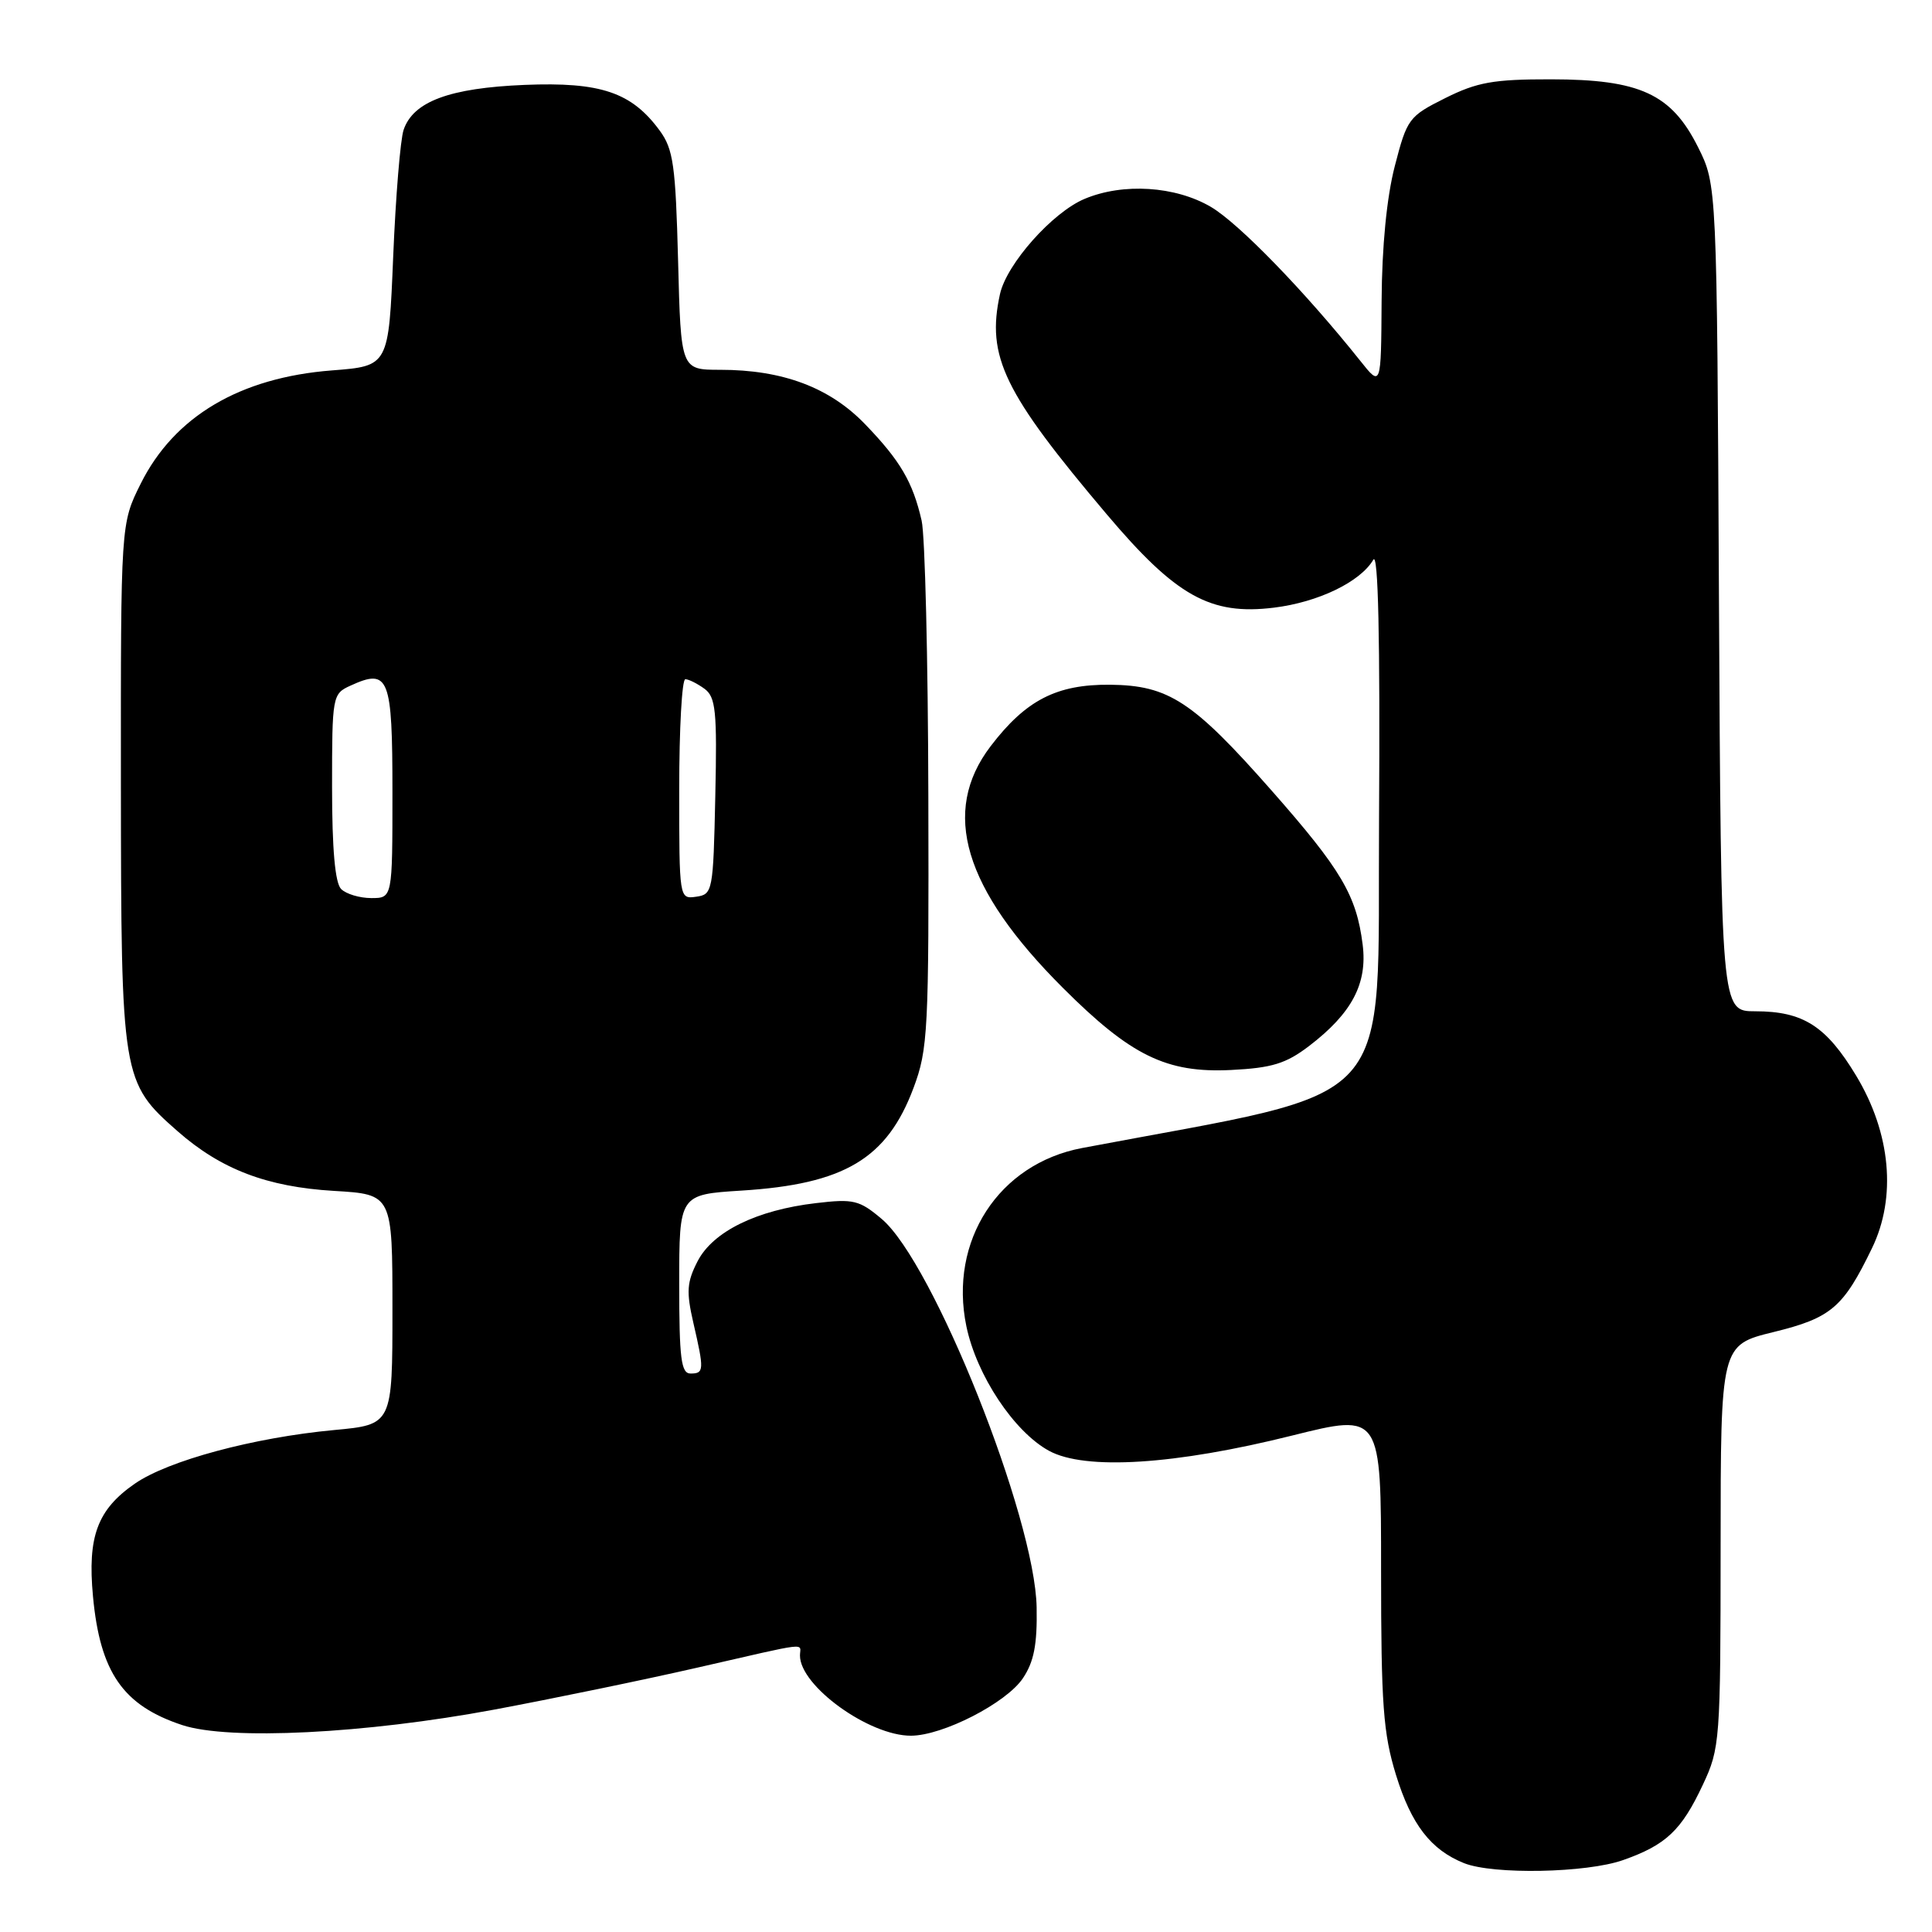<?xml version="1.0" encoding="UTF-8" standalone="no"?>
<!DOCTYPE svg PUBLIC "-//W3C//DTD SVG 1.1//EN" "http://www.w3.org/Graphics/SVG/1.1/DTD/svg11.dtd" >
<svg xmlns="http://www.w3.org/2000/svg" xmlns:xlink="http://www.w3.org/1999/xlink" version="1.1" viewBox="0 0 256 256">
 <g >
 <path fill="currentColor"
d=" M 215.07 246.47 C 220.75 244.47 222.80 242.54 225.63 236.50 C 227.91 231.65 227.98 230.72 227.99 204.86 C 228.00 178.22 228.00 178.22 235.02 176.50 C 242.64 174.63 244.24 173.26 248.05 165.39 C 251.32 158.64 250.54 150.15 245.96 142.55 C 241.98 135.95 238.93 134.00 232.57 134.00 C 228.05 134.00 228.05 134.00 227.77 79.25 C 227.50 24.50 227.50 24.50 225.00 19.50 C 221.47 12.44 217.30 10.52 205.50 10.51 C 197.89 10.50 195.73 10.89 191.50 13.00 C 186.68 15.41 186.44 15.73 184.82 22.00 C 183.75 26.12 183.11 32.67 183.07 39.89 C 183.00 51.28 183.00 51.28 180.25 47.82 C 172.91 38.62 164.14 29.58 160.44 27.41 C 155.73 24.65 148.82 24.21 143.72 26.35 C 139.46 28.13 133.38 34.97 132.50 38.98 C 130.69 47.25 132.99 52.00 146.65 68.15 C 155.83 79.01 160.39 81.55 168.79 80.52 C 174.67 79.80 180.24 77.11 181.97 74.17 C 182.62 73.06 182.88 84.54 182.73 108.47 C 182.48 147.89 185.90 144.08 143.38 152.12 C 132.33 154.21 125.70 164.42 128.05 175.74 C 129.40 182.23 134.36 189.71 139.00 192.24 C 143.79 194.85 155.69 194.10 171.25 190.21 C 183.00 187.28 183.00 187.28 183.00 208.03 C 183.00 225.90 183.28 229.68 184.98 235.20 C 187.01 241.77 189.60 245.12 194.00 246.88 C 197.87 248.42 210.24 248.18 215.07 246.47 Z  M 65.50 226.53 C 73.20 225.09 85.33 222.59 92.45 220.96 C 107.64 217.49 106.00 217.68 106.00 219.37 C 106.00 223.40 115.16 230.01 120.71 229.99 C 124.92 229.98 133.33 225.66 135.53 222.39 C 137.00 220.21 137.45 217.92 137.36 213.00 C 137.16 201.11 123.66 167.25 116.82 161.51 C 113.87 159.02 113.09 158.83 108.12 159.42 C 100.26 160.34 94.48 163.18 92.44 167.11 C 91.01 169.89 90.92 171.14 91.87 175.27 C 93.32 181.55 93.30 182.00 91.50 182.00 C 90.25 182.00 90.00 180.02 90.00 170.14 C 90.00 158.28 90.00 158.28 98.25 157.76 C 111.88 156.91 117.53 153.54 121.04 144.17 C 122.97 139.02 123.09 136.64 123.01 105.59 C 122.97 87.39 122.57 70.91 122.12 68.98 C 120.95 63.87 119.29 61.04 114.64 56.22 C 109.95 51.34 103.71 49.00 95.43 49.00 C 90.22 49.00 90.22 49.00 89.85 34.56 C 89.52 21.91 89.22 19.77 87.42 17.31 C 83.69 12.22 79.59 10.84 69.50 11.25 C 59.57 11.66 54.75 13.45 53.48 17.21 C 53.05 18.47 52.43 26.02 52.10 34.00 C 51.50 48.50 51.50 48.50 44.00 49.08 C 31.79 50.02 23.08 55.18 18.64 64.10 C 16.00 69.39 16.00 69.39 16.02 103.95 C 16.05 142.86 16.14 143.40 23.54 149.90 C 29.29 154.95 35.38 157.27 44.25 157.80 C 52.00 158.26 52.00 158.26 52.00 173.51 C 52.00 188.77 52.00 188.77 44.25 189.49 C 33.59 190.49 22.29 193.53 17.87 196.59 C 12.90 200.03 11.58 203.59 12.32 211.52 C 13.26 221.62 16.31 226.00 24.17 228.59 C 30.38 230.62 48.34 229.73 65.50 226.53 Z  M 173.45 138.61 C 179.13 134.27 181.21 130.34 180.56 125.17 C 179.74 118.64 177.72 115.23 168.51 104.77 C 158.05 92.90 154.86 90.81 147.08 90.73 C 140.00 90.67 135.92 92.77 131.26 98.88 C 124.64 107.57 127.68 117.76 140.84 130.90 C 149.85 139.90 154.57 142.20 163.11 141.78 C 168.53 141.51 170.39 140.94 173.45 138.61 Z  M 45.20 117.80 C 44.40 117.00 44.00 112.53 44.00 104.28 C 44.00 92.19 44.05 91.94 46.44 90.85 C 51.54 88.52 52.00 89.68 52.00 104.97 C 52.00 119.00 52.00 119.00 49.20 119.00 C 47.66 119.00 45.86 118.46 45.20 117.80 Z  M 90.00 104.57 C 90.00 96.56 90.36 90.00 90.81 90.00 C 91.25 90.00 92.39 90.57 93.34 91.26 C 94.84 92.36 95.03 94.17 94.78 105.51 C 94.51 118.12 94.43 118.51 92.25 118.82 C 90.00 119.14 90.00 119.11 90.00 104.57 Z "/>
</g>
</svg>